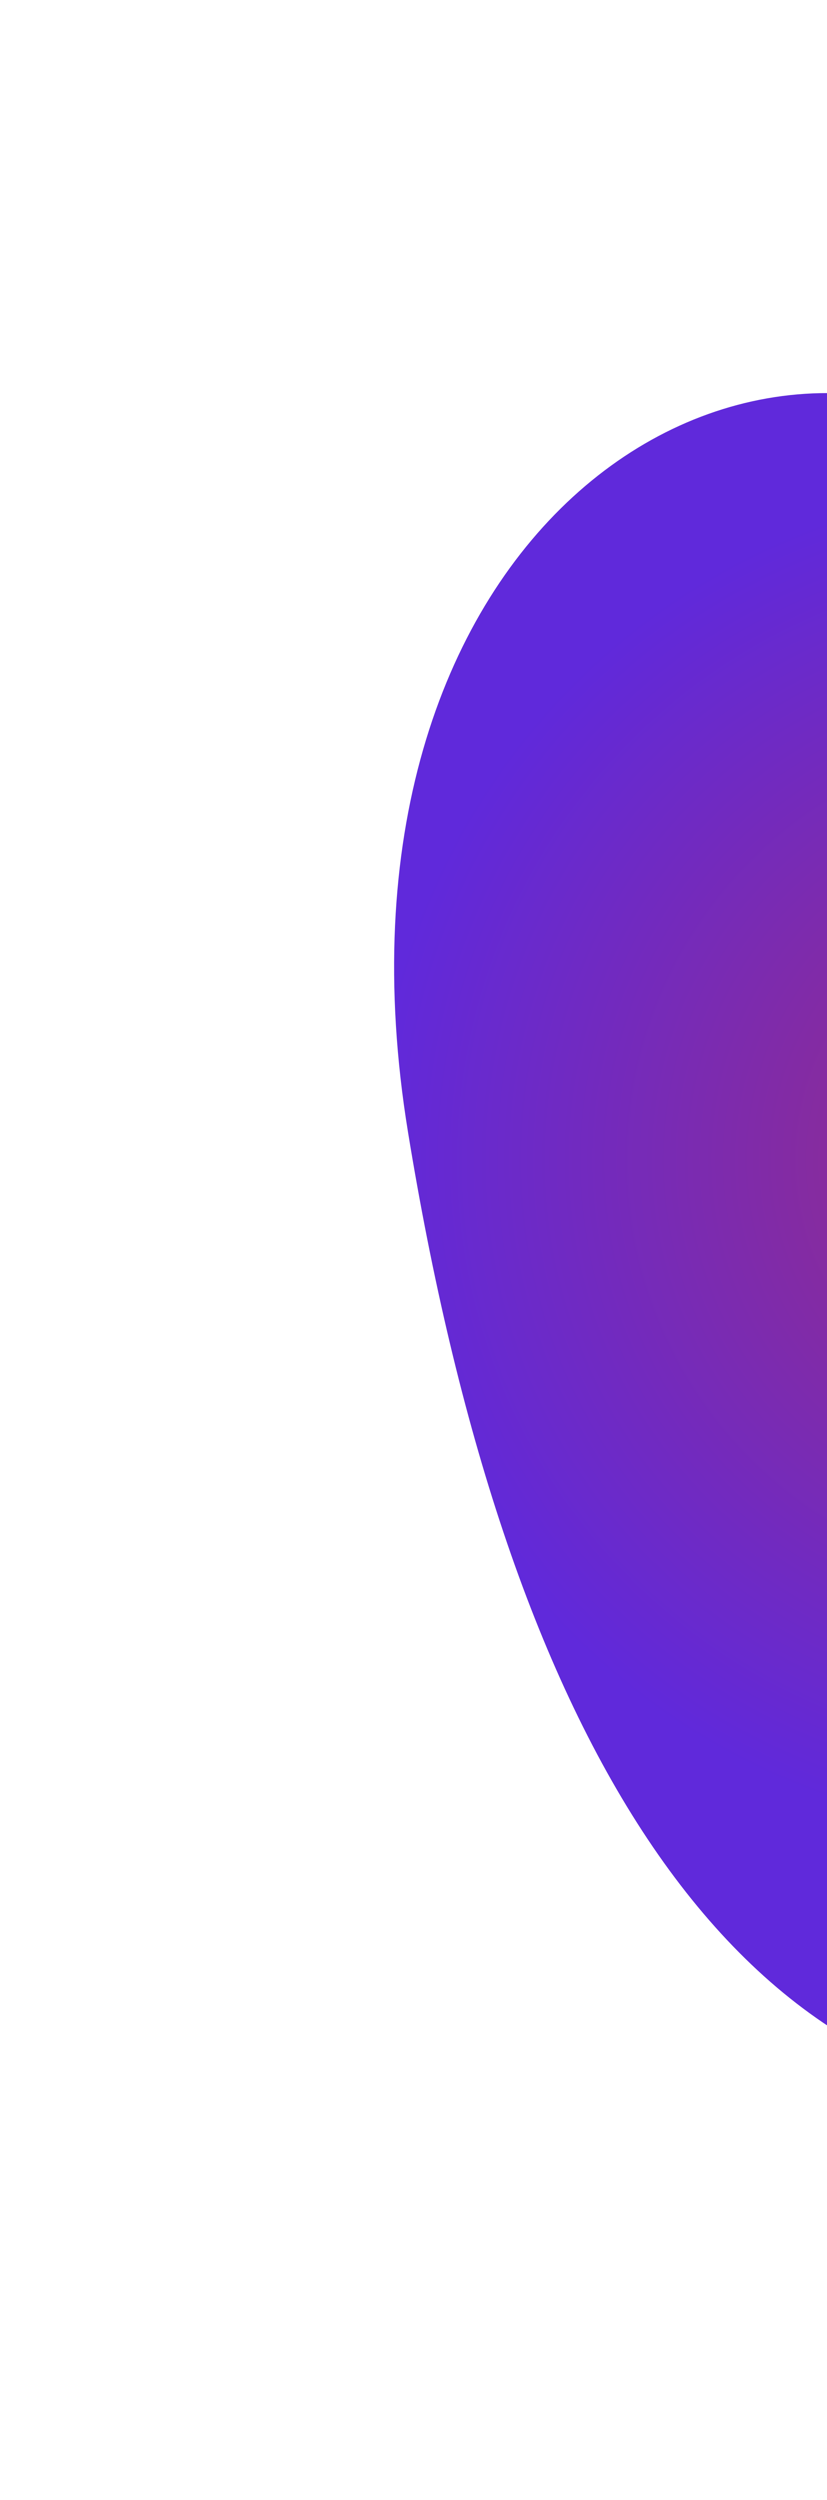 <svg width="526" height="1590" viewBox="0 0 526 1590" fill="none" xmlns="http://www.w3.org/2000/svg">
<g filter="url(#filter0_f)">
<path d="M1094 738.021C1094 974.399 932.377 1339.02 695.999 1339.02C459.621 1339.02 320.499 1094.02 259.499 720.021C198.499 346.021 466.499 159.021 659.999 293.521C853.499 428.021 1094 501.643 1094 738.021Z" fill="url(#paint0_radial)"/>
</g>
<defs>
<filter id="filter0_f" x="0.664" y="0" width="1343.33" height="1589.02" filterUnits="userSpaceOnUse" color-interpolation-filters="sRGB">
<feFlood flood-opacity="0" result="BackgroundImageFix"/>
<feBlend mode="normal" in="SourceGraphic" in2="BackgroundImageFix" result="shape"/>
<feGaussianBlur stdDeviation="125" result="effect1_foregroundBlur"/>
</filter>
<radialGradient id="paint0_radial" cx="0" cy="0" r="1" gradientUnits="userSpaceOnUse" gradientTransform="translate(665.999 738.02) rotate(90) scale(428 428)">
<stop stop-color="#992D81"/>
<stop offset="1" stop-color="#6029DB"/>
</radialGradient>
</defs>
</svg>
